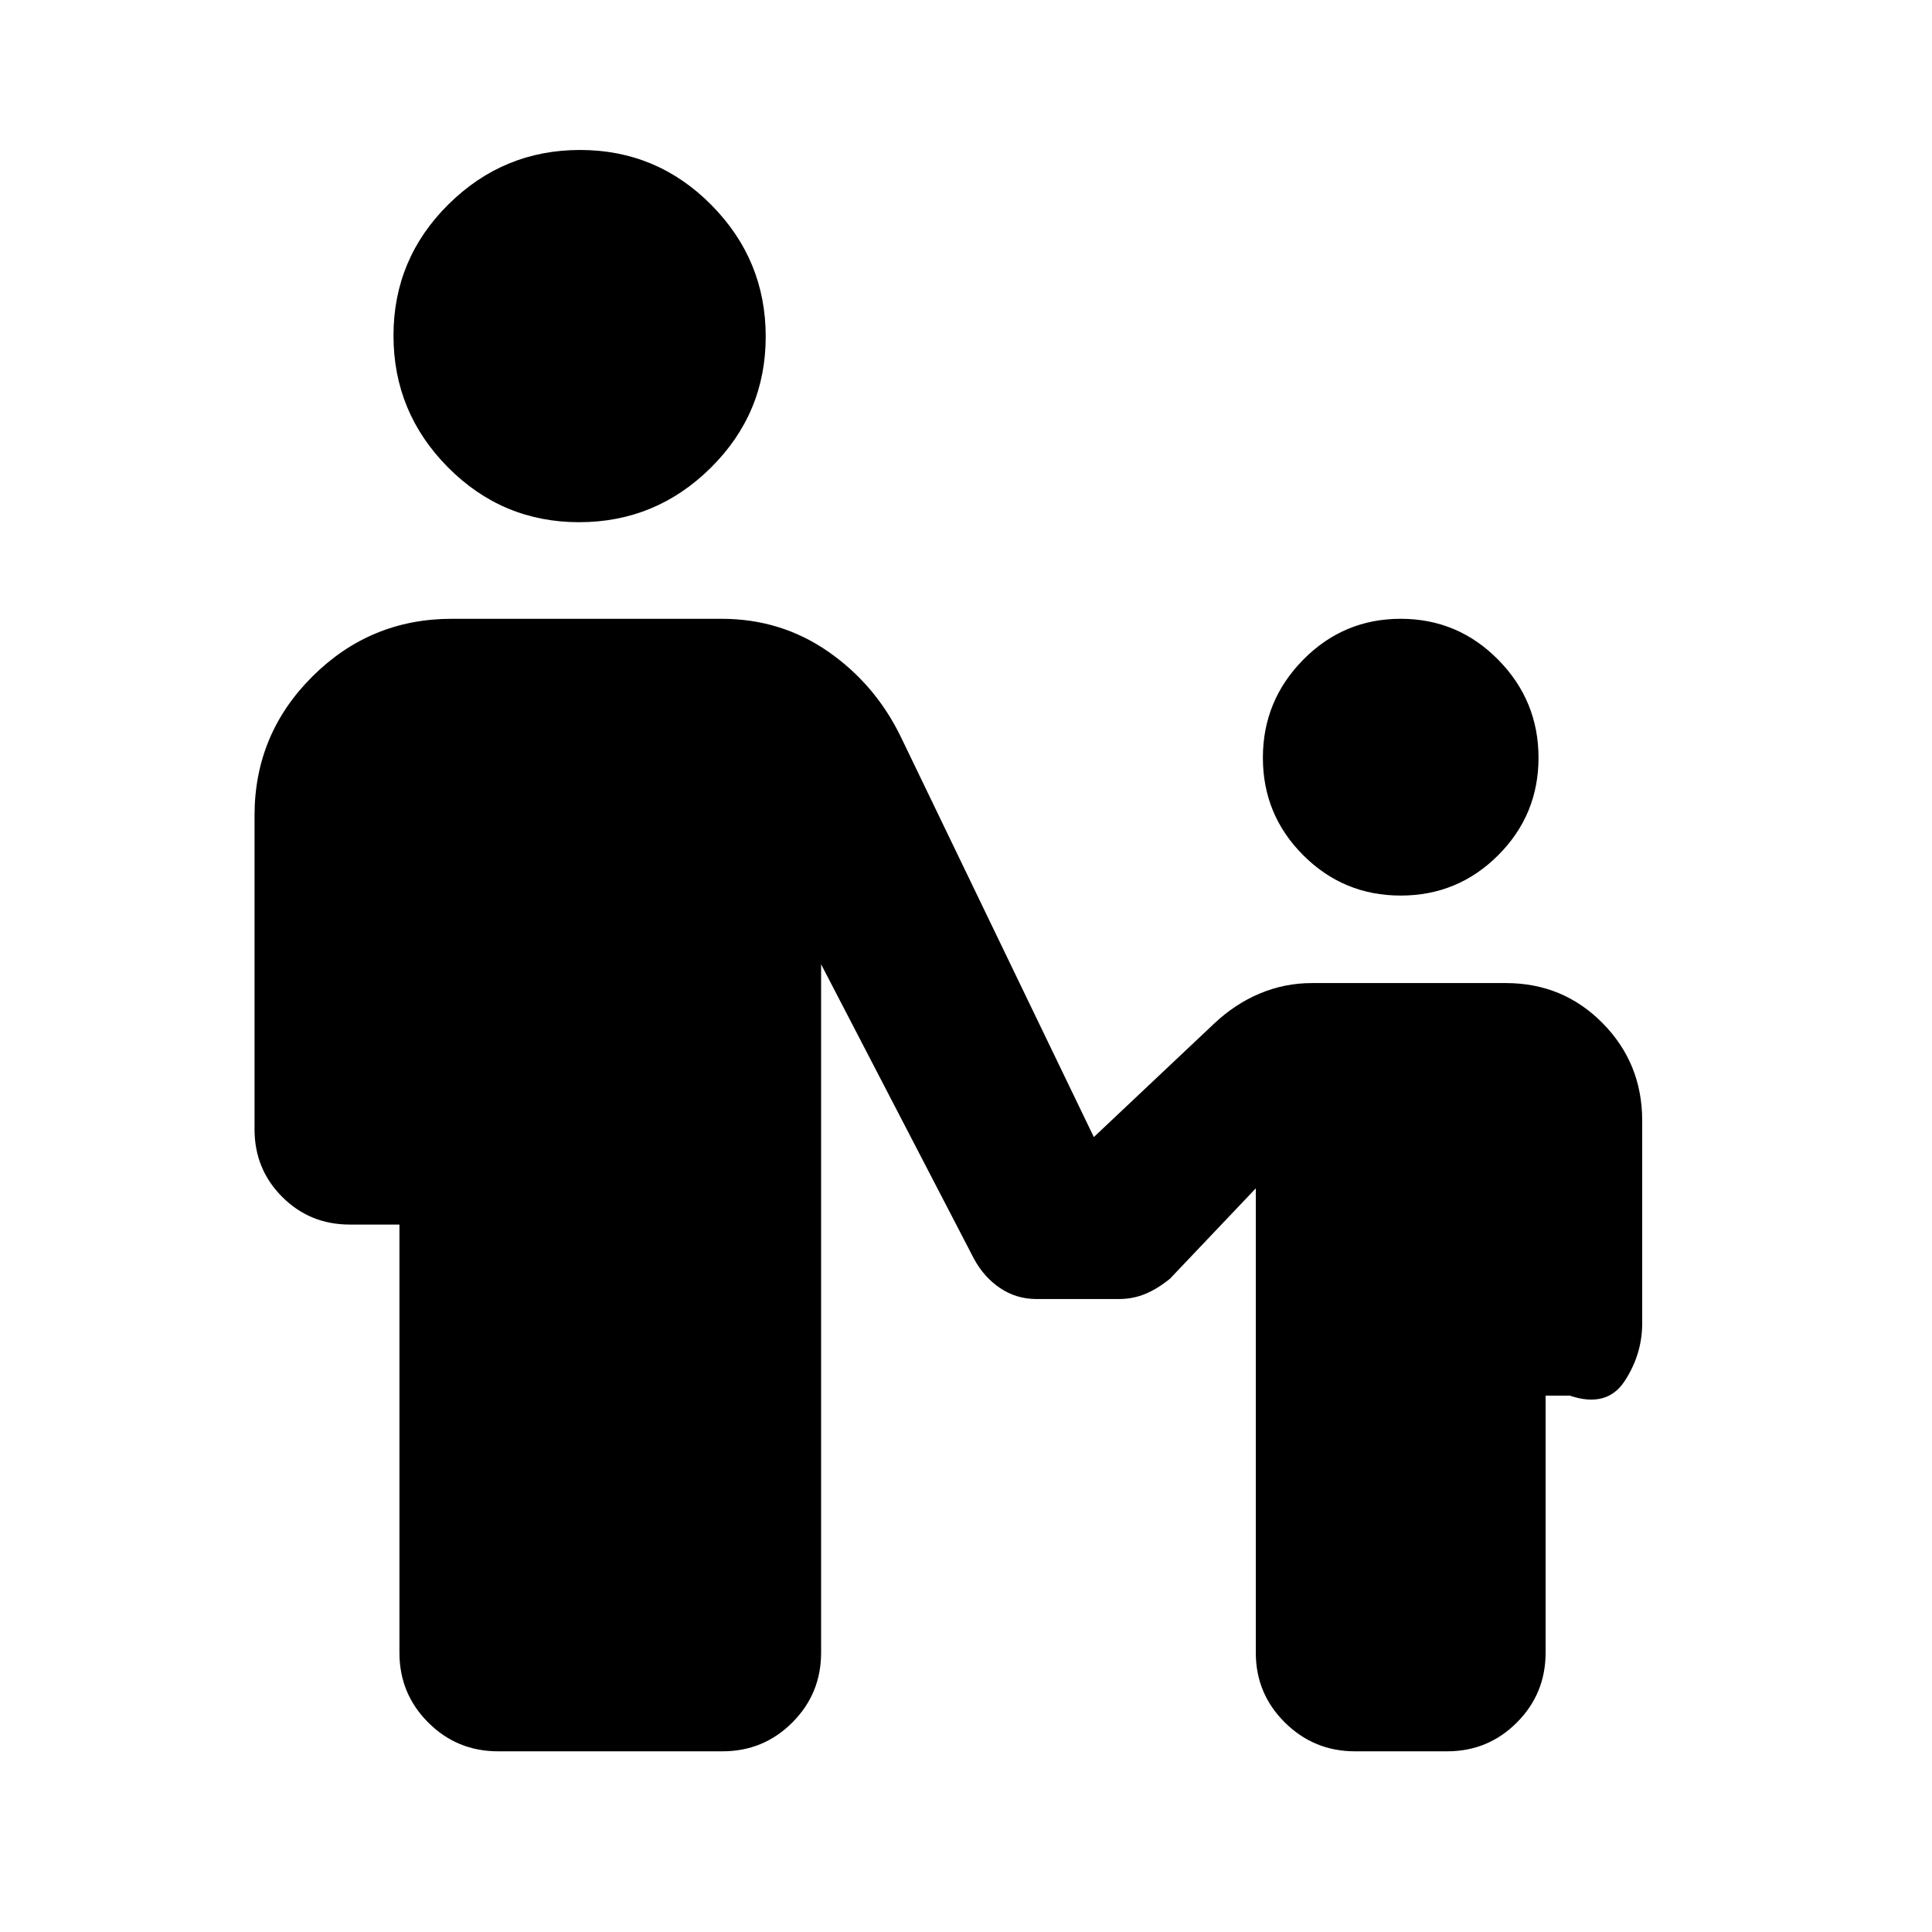 <svg xmlns="http://www.w3.org/2000/svg" height="20" viewBox="0 -960 960 960" width="20"><path d="M287.752-700.522q-38.143 0-65.187-27.291-27.044-27.292-27.044-65.435 0-38.144 27.292-65.188 27.291-27.043 65.435-27.043 38.143 0 65.187 27.291 27.044 27.291 27.044 65.435 0 38.144-27.292 65.187-27.291 27.044-65.435 27.044ZM696-514.999q-28.391 0-48.435-20.044-20.044-20.044-20.044-48.435 0-28.392 20.044-48.718 20.044-20.326 48.435-20.326 28.391 0 48.435 20.326 20.044 20.326 20.044 48.718 0 28.391-20.044 48.435-20.044 20.044-48.435 20.044ZM198.477-138.783v-212.738h-24.695q-19.822 0-33.563-13.754-13.742-13.755-13.742-33.595v-155.914q0-40.476 28.781-69.107t69.221-28.631h134.042q29.52 0 52.978 16.283 23.458 16.283 36.154 42.457l95.868 198.783 59.696-56.305q10.392-9.826 22.744-15.022 12.353-5.195 25.952-5.195h96.303q28.479 0 48.132 19.935Q816-431.651 816-403.172v100.651q0 15.566-8.804 28.892-8.805 13.326-27.196 7.108h-12v127.738q0 20.387-14.282 34.694-14.281 14.307-34.631 14.307h-45.824q-20.35 0-34.806-14.307Q624-118.396 624-138.783v-230.738l-42.609 44.87q-6.131 5-12.254 7.565-6.123 2.565-13.138 2.565h-41q-9.945 0-18.016-5.413-8.071-5.413-13.071-14.674L408-480.868v342.085q0 20.387-14.307 34.694-14.306 14.307-34.694 14.307H247.478q-20.387 0-34.694-14.307-14.307-14.307-14.307-34.694Z"/></svg>